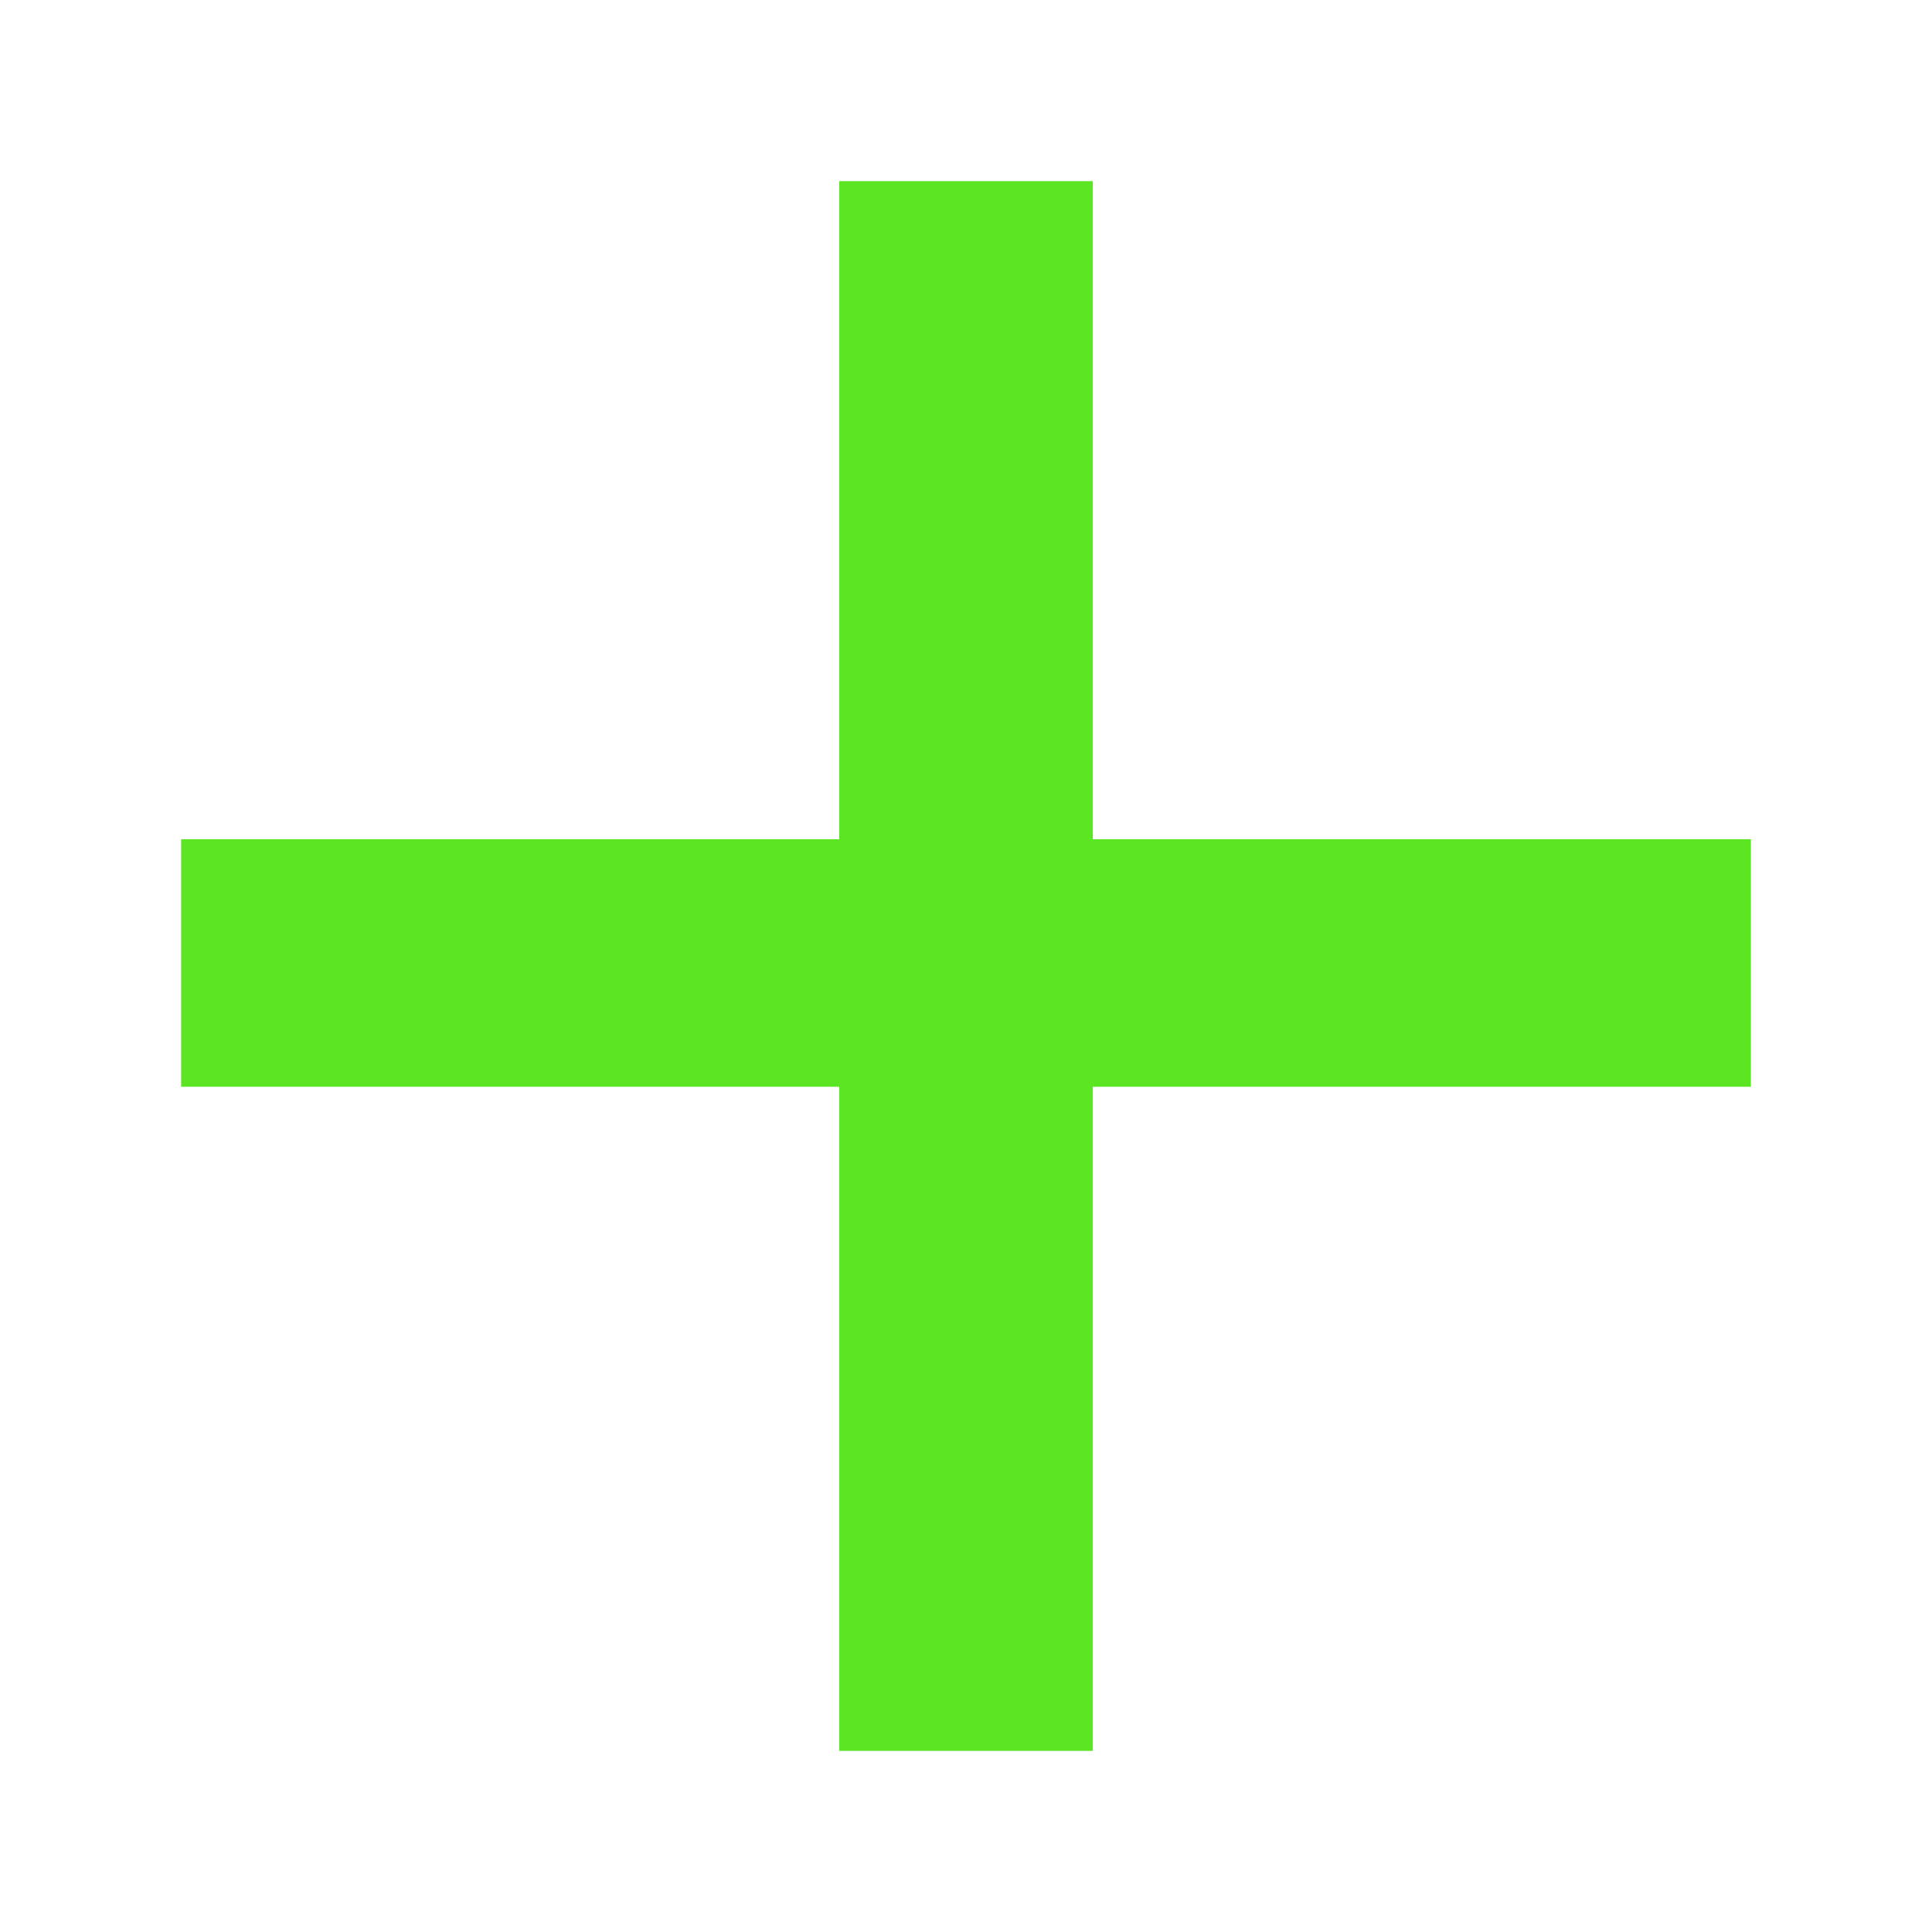 <?xml version="1.0" encoding="utf-8"?>
<!-- Generator: Adobe Illustrator 18.1.1, SVG Export Plug-In . SVG Version: 6.00 Build 0)  -->
<svg version="1.1" id="Layer_1" xmlns="http://www.w3.org/2000/svg" xmlns:xlink="http://www.w3.org/1999/xlink" x="0px" y="0px"
	 viewBox="-692 919.9 32 32" enable-background="new -692 919.9 32 32" xml:space="preserve">
<polygon fill="#5CE523" points="-678.1,948.9 -678.1,937.9 -689,937.9 -689,933.8 -678.1,933.8 -678.1,922.9 -673.9,922.9 
	-673.9,933.8 -663,933.8 -663,937.9 -673.9,937.9 -673.9,948.9 "/>
</svg>

